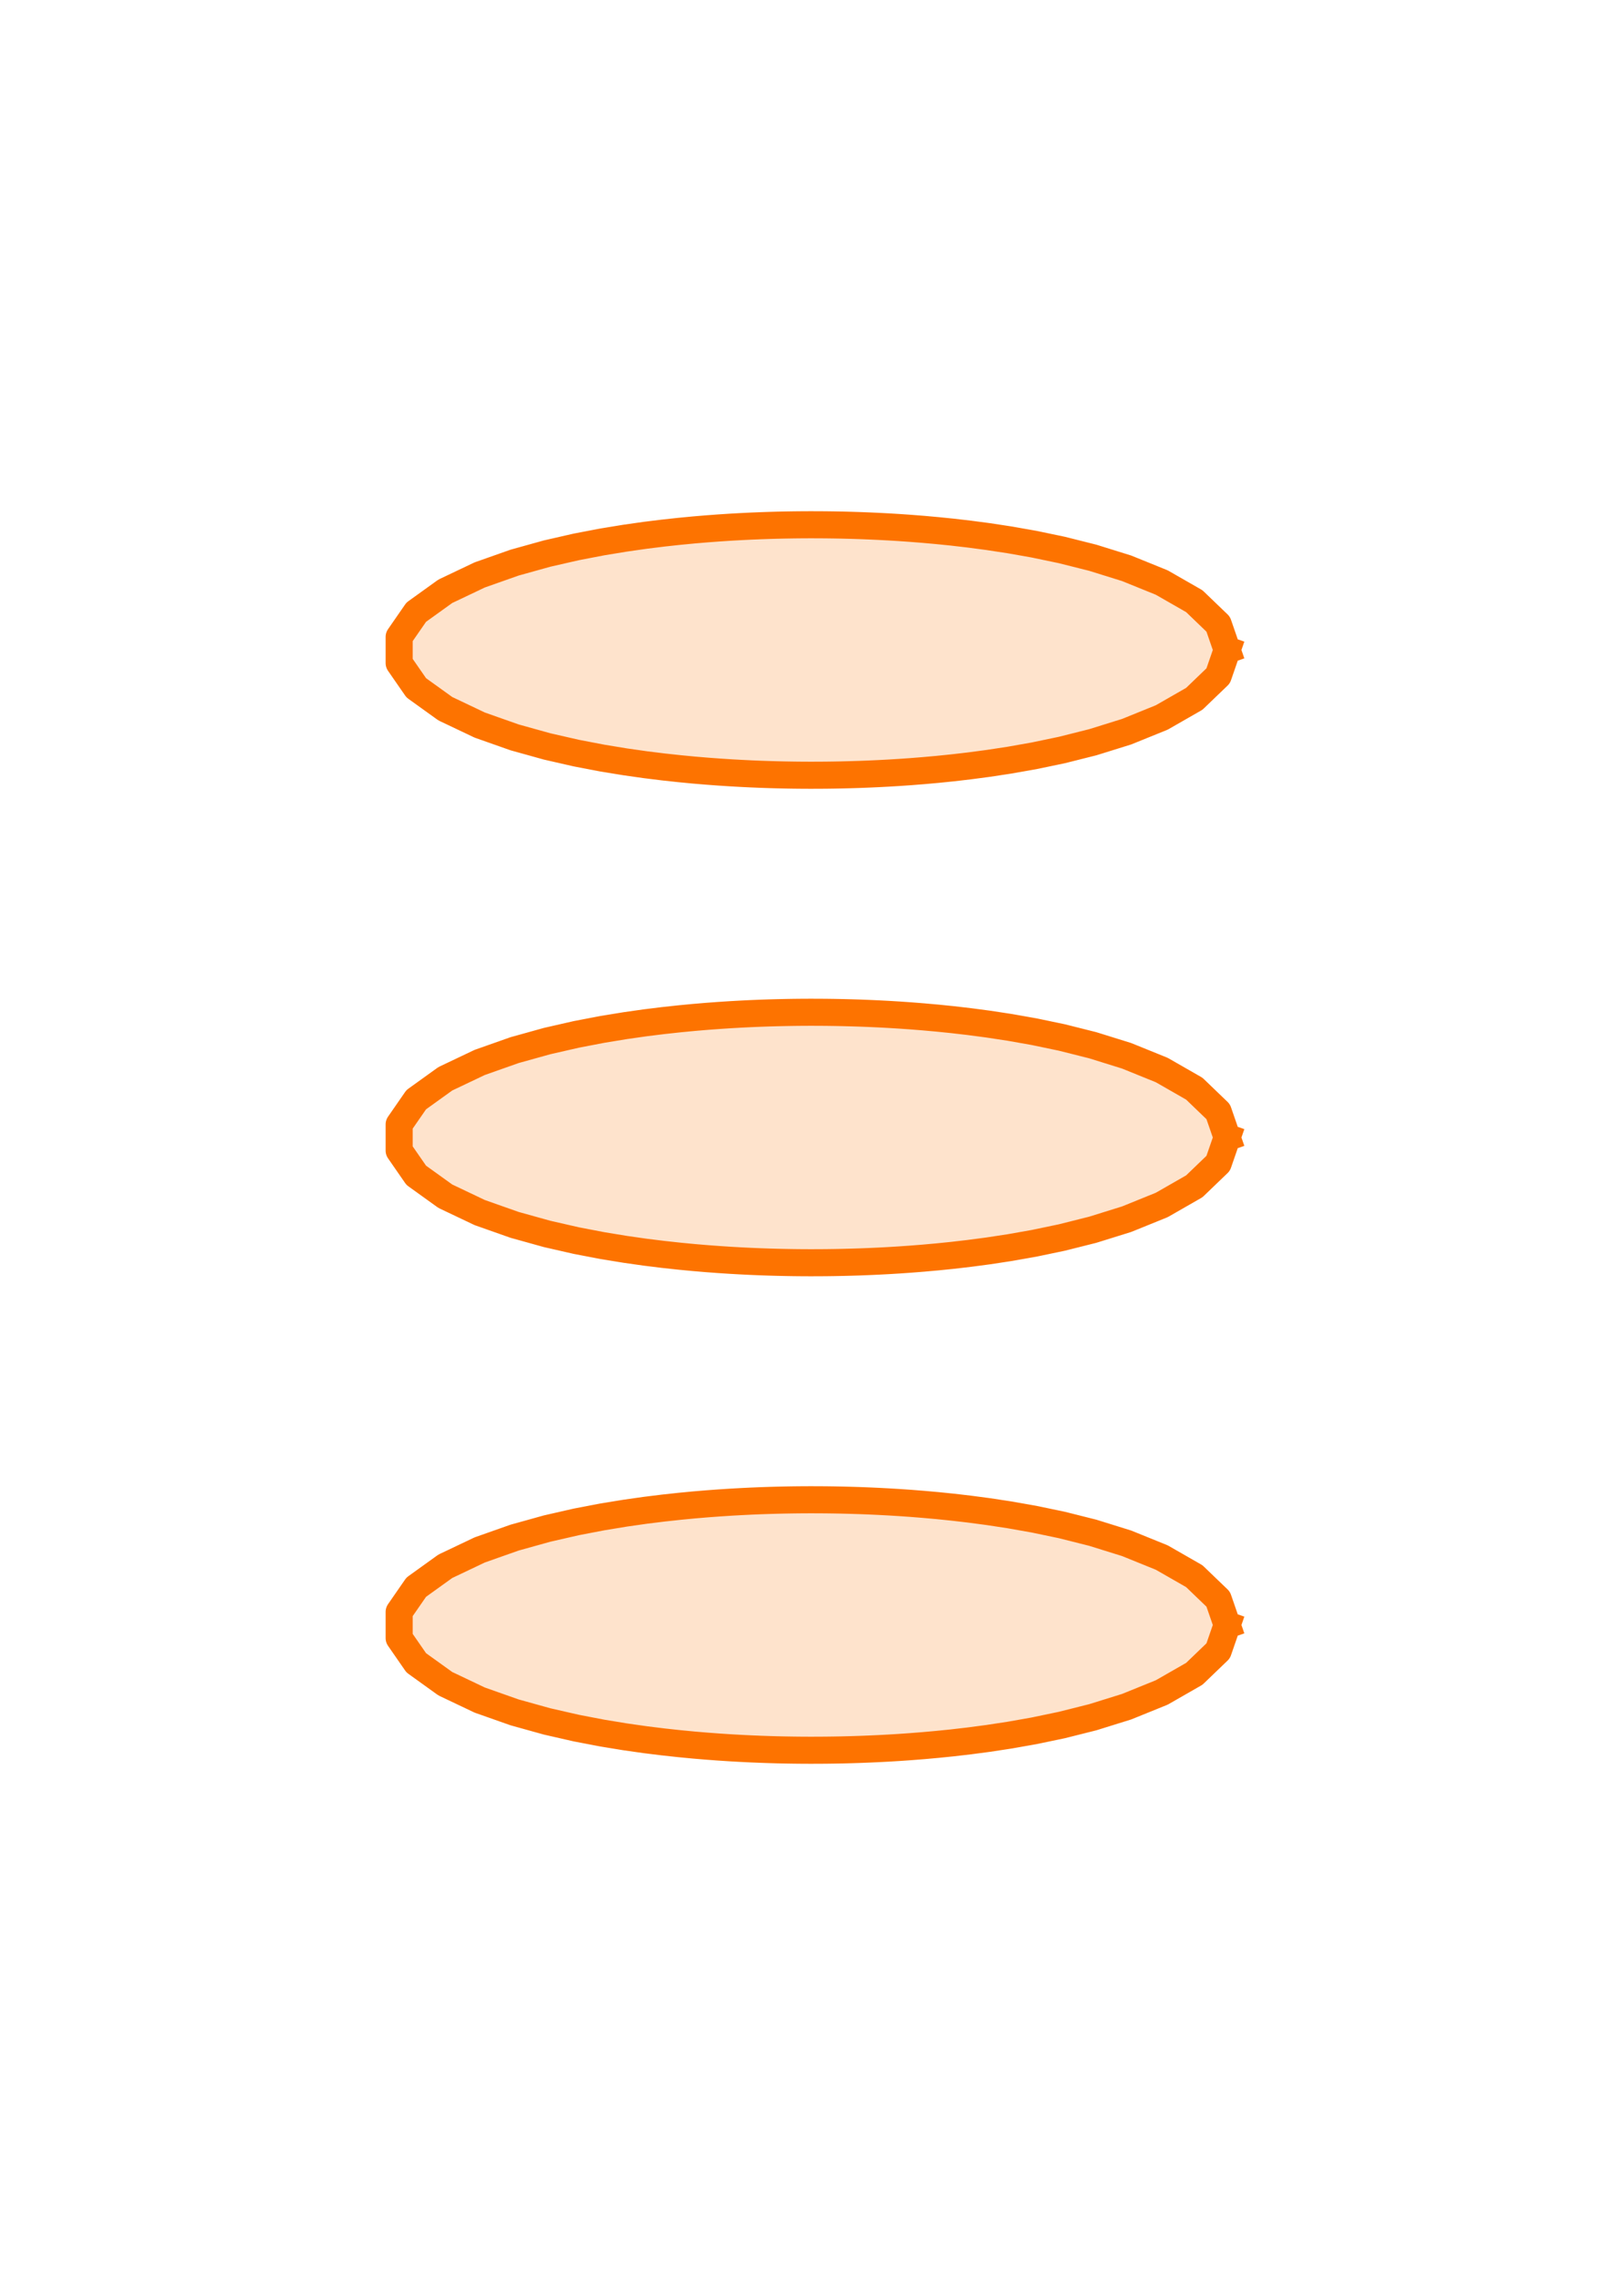 <?xml version="1.0" encoding="utf-8" standalone="no"?>
<!DOCTYPE svg PUBLIC "-//W3C//DTD SVG 1.1//EN"
  "http://www.w3.org/Graphics/SVG/1.1/DTD/svg11.dtd">
<svg xmlns:xlink="http://www.w3.org/1999/xlink" width="180pt" height="252pt" viewBox="0 0 180 252" xmlns="http://www.w3.org/2000/svg" version="1.1">
 <defs>
  <style type="text/css">*{stroke-linejoin: round; stroke-linecap: butt}</style>
 </defs>
 <g id="figure_1">
  <g id="patch_1">
   <path d="M 0 252 
L 180 252 
L 180 0 
L 0 0 
z
" style="fill: #ffffff"/>
  </g>
  <g id="axes_1">
   <g id="patch_2">
    <path d="M 136.011 180 
L 135.022 177.139 
L 132.372 174.593 
L 128.767 172.528 
L 124.875 170.951 
L 121.116 169.781 
L 117.68 168.918 
L 114.621 168.28 
L 111.922 167.803 
L 109.543 167.441 
L 107.436 167.162 
L 105.559 166.944 
L 103.872 166.773 
L 102.344 166.636 
L 100.947 166.526 
L 99.659 166.436 
L 98.461 166.364 
L 97.338 166.305 
L 96.276 166.257 
L 95.265 166.218 
L 94.295 166.188 
L 93.357 166.164 
L 92.443 166.147 
L 91.546 166.135 
L 90.661 166.129 
L 89.78 166.127 
L 88.897 166.131 
L 88.007 166.14 
L 87.103 166.155 
L 86.178 166.175 
L 85.224 166.202 
L 84.235 166.236 
L 83.2 166.279 
L 82.109 166.333 
L 80.95 166.398 
L 79.71 166.479 
L 78.369 166.578 
L 76.91 166.7 
L 75.306 166.854 
L 73.528 167.047 
L 71.542 167.292 
L 69.305 167.61 
L 66.771 168.025 
L 63.896 168.576 
L 60.648 169.317 
L 57.037 170.321 
L 53.175 171.683 
L 49.358 173.497 
L 46.136 175.812 
L 44.242 178.547 
L 44.242 181.453 
L 46.136 184.188 
L 49.358 186.503 
L 53.175 188.317 
L 57.037 189.679 
L 60.648 190.683 
L 63.896 191.424 
L 66.771 191.975 
L 69.305 192.39 
L 71.542 192.708 
L 73.528 192.953 
L 75.306 193.146 
L 76.91 193.3 
L 78.369 193.422 
L 79.71 193.521 
L 80.95 193.602 
L 82.109 193.667 
L 83.2 193.721 
L 84.235 193.764 
L 85.224 193.798 
L 86.178 193.825 
L 87.103 193.845 
L 88.007 193.86 
L 88.897 193.869 
L 89.78 193.873 
L 90.661 193.871 
L 91.546 193.865 
L 92.443 193.853 
L 93.357 193.836 
L 94.295 193.812 
L 95.265 193.782 
L 96.276 193.743 
L 97.338 193.695 
L 98.461 193.636 
L 99.659 193.564 
L 100.947 193.474 
L 102.344 193.364 
L 103.872 193.227 
L 105.559 193.056 
L 107.436 192.838 
L 109.543 192.559 
L 111.922 192.197 
L 114.621 191.72 
L 117.68 191.082 
L 121.116 190.219 
L 124.875 189.049 
L 128.767 187.472 
L 132.372 185.407 
L 135.022 182.861 
L 136.011 180 
z
" clip-path="url(#pa4289b55b5)" style="fill: #fd7300; fill-opacity: 0.2; stroke: #fd7300; stroke-opacity: 0.2; stroke-linejoin: miter"/>
   </g>
   <g id="patch_3">
    <path d="M 136.011 126 
L 135.022 123.139 
L 132.372 120.593 
L 128.767 118.528 
L 124.875 116.951 
L 121.116 115.781 
L 117.68 114.918 
L 114.621 114.28 
L 111.922 113.803 
L 109.543 113.441 
L 107.436 113.162 
L 105.559 112.944 
L 103.872 112.773 
L 102.344 112.636 
L 100.947 112.526 
L 99.659 112.436 
L 98.461 112.364 
L 97.338 112.305 
L 96.276 112.257 
L 95.265 112.218 
L 94.295 112.188 
L 93.357 112.164 
L 92.443 112.147 
L 91.546 112.135 
L 90.661 112.129 
L 89.78 112.127 
L 88.897 112.131 
L 88.007 112.14 
L 87.103 112.155 
L 86.178 112.175 
L 85.224 112.202 
L 84.235 112.236 
L 83.2 112.279 
L 82.109 112.333 
L 80.95 112.398 
L 79.71 112.479 
L 78.369 112.578 
L 76.91 112.7 
L 75.306 112.854 
L 73.528 113.047 
L 71.542 113.292 
L 69.305 113.61 
L 66.771 114.025 
L 63.896 114.576 
L 60.648 115.317 
L 57.037 116.321 
L 53.175 117.683 
L 49.358 119.497 
L 46.136 121.812 
L 44.242 124.547 
L 44.242 127.453 
L 46.136 130.188 
L 49.358 132.503 
L 53.175 134.317 
L 57.037 135.679 
L 60.648 136.683 
L 63.896 137.424 
L 66.771 137.975 
L 69.305 138.39 
L 71.542 138.708 
L 73.528 138.953 
L 75.306 139.146 
L 76.91 139.3 
L 78.369 139.422 
L 79.71 139.521 
L 80.95 139.602 
L 82.109 139.667 
L 83.2 139.721 
L 84.235 139.764 
L 85.224 139.798 
L 86.178 139.825 
L 87.103 139.845 
L 88.007 139.86 
L 88.897 139.869 
L 89.78 139.873 
L 90.661 139.871 
L 91.546 139.865 
L 92.443 139.853 
L 93.357 139.836 
L 94.295 139.812 
L 95.265 139.782 
L 96.276 139.743 
L 97.338 139.695 
L 98.461 139.636 
L 99.659 139.564 
L 100.947 139.474 
L 102.344 139.364 
L 103.872 139.227 
L 105.559 139.056 
L 107.436 138.838 
L 109.543 138.559 
L 111.922 138.197 
L 114.621 137.72 
L 117.68 137.082 
L 121.116 136.219 
L 124.875 135.049 
L 128.767 133.472 
L 132.372 131.407 
L 135.022 128.861 
L 136.011 126 
z
" clip-path="url(#pa4289b55b5)" style="fill: #fd7300; fill-opacity: 0.2; stroke: #fd7300; stroke-opacity: 0.2; stroke-linejoin: miter"/>
   </g>
   <g id="patch_4">
    <path d="M 136.011 72 
L 135.022 69.139 
L 132.372 66.593 
L 128.767 64.528 
L 124.875 62.951 
L 121.116 61.781 
L 117.68 60.918 
L 114.621 60.28 
L 111.922 59.803 
L 109.543 59.441 
L 107.436 59.162 
L 105.559 58.944 
L 103.872 58.773 
L 102.344 58.636 
L 100.947 58.526 
L 99.659 58.436 
L 98.461 58.364 
L 97.338 58.305 
L 96.276 58.257 
L 95.265 58.218 
L 94.295 58.188 
L 93.357 58.164 
L 92.443 58.147 
L 91.546 58.135 
L 90.661 58.129 
L 89.78 58.127 
L 88.897 58.131 
L 88.007 58.14 
L 87.103 58.155 
L 86.178 58.175 
L 85.224 58.202 
L 84.235 58.236 
L 83.2 58.279 
L 82.109 58.333 
L 80.95 58.398 
L 79.71 58.479 
L 78.369 58.578 
L 76.91 58.7 
L 75.306 58.854 
L 73.528 59.047 
L 71.542 59.292 
L 69.305 59.61 
L 66.771 60.025 
L 63.896 60.576 
L 60.648 61.317 
L 57.037 62.321 
L 53.175 63.683 
L 49.358 65.497 
L 46.136 67.812 
L 44.242 70.547 
L 44.242 73.453 
L 46.136 76.188 
L 49.358 78.503 
L 53.175 80.317 
L 57.037 81.679 
L 60.648 82.683 
L 63.896 83.424 
L 66.771 83.975 
L 69.305 84.39 
L 71.542 84.708 
L 73.528 84.953 
L 75.306 85.146 
L 76.91 85.3 
L 78.369 85.422 
L 79.71 85.521 
L 80.95 85.602 
L 82.109 85.667 
L 83.2 85.721 
L 84.235 85.764 
L 85.224 85.798 
L 86.178 85.825 
L 87.103 85.845 
L 88.007 85.86 
L 88.897 85.869 
L 89.78 85.873 
L 90.661 85.871 
L 91.546 85.865 
L 92.443 85.853 
L 93.357 85.836 
L 94.295 85.812 
L 95.265 85.782 
L 96.276 85.743 
L 97.338 85.695 
L 98.461 85.636 
L 99.659 85.564 
L 100.947 85.474 
L 102.344 85.364 
L 103.872 85.227 
L 105.559 85.056 
L 107.436 84.838 
L 109.543 84.559 
L 111.922 84.197 
L 114.621 83.72 
L 117.68 83.082 
L 121.116 82.219 
L 124.875 81.049 
L 128.767 79.472 
L 132.372 77.407 
L 135.022 74.861 
L 136.011 72 
z
" clip-path="url(#pa4289b55b5)" style="fill: #fd7300; fill-opacity: 0.2; stroke: #fd7300; stroke-opacity: 0.2; stroke-linejoin: miter"/>
   </g>
   <g id="line2d_1">
    <path d="M 136.011 180 
L 135.022 177.139 
L 132.372 174.593 
L 128.767 172.528 
L 124.875 170.951 
L 121.116 169.781 
L 117.68 168.918 
L 114.621 168.28 
L 111.922 167.803 
L 109.543 167.441 
L 107.436 167.162 
L 105.559 166.944 
L 103.872 166.773 
L 102.344 166.636 
L 100.947 166.526 
L 99.659 166.436 
L 98.461 166.364 
L 97.338 166.305 
L 96.276 166.257 
L 95.265 166.218 
L 94.295 166.188 
L 93.357 166.164 
L 92.443 166.147 
L 91.546 166.135 
L 90.661 166.129 
L 89.78 166.127 
L 88.897 166.131 
L 88.007 166.14 
L 87.103 166.155 
L 86.178 166.175 
L 85.224 166.202 
L 84.235 166.236 
L 83.2 166.279 
L 82.109 166.333 
L 80.95 166.398 
L 79.71 166.479 
L 78.369 166.578 
L 76.91 166.7 
L 75.306 166.854 
L 73.528 167.047 
L 71.542 167.292 
L 69.305 167.61 
L 66.771 168.025 
L 63.896 168.576 
L 60.648 169.317 
L 57.037 170.321 
L 53.175 171.683 
L 49.358 173.497 
L 46.136 175.812 
L 44.242 178.547 
L 44.242 181.453 
L 46.136 184.188 
L 49.358 186.503 
L 53.175 188.317 
L 57.037 189.679 
L 60.648 190.683 
L 63.896 191.424 
L 66.771 191.975 
L 69.305 192.39 
L 71.542 192.708 
L 73.528 192.953 
L 75.306 193.146 
L 76.91 193.3 
L 78.369 193.422 
L 79.71 193.521 
L 80.95 193.602 
L 82.109 193.667 
L 83.2 193.721 
L 84.235 193.764 
L 85.224 193.798 
L 86.178 193.825 
L 87.103 193.845 
L 88.007 193.86 
L 88.897 193.869 
L 89.78 193.873 
L 90.661 193.871 
L 91.546 193.865 
L 92.443 193.853 
L 93.357 193.836 
L 94.295 193.812 
L 95.265 193.782 
L 96.276 193.743 
L 97.338 193.695 
L 98.461 193.636 
L 99.659 193.564 
L 100.947 193.474 
L 102.344 193.364 
L 103.872 193.227 
L 105.559 193.056 
L 107.436 192.838 
L 109.543 192.559 
L 111.922 192.197 
L 114.621 191.72 
L 117.68 191.082 
L 121.116 190.219 
L 124.875 189.049 
L 128.767 187.472 
L 132.372 185.407 
L 135.022 182.861 
L 136.011 180 
" clip-path="url(#pa4289b55b5)" style="fill: none; stroke: #fd7300; stroke-width: 3; stroke-linecap: square"/>
   </g>
   <g id="line2d_2">
    <path d="M 136.011 126 
L 135.022 123.139 
L 132.372 120.593 
L 128.767 118.528 
L 124.875 116.951 
L 121.116 115.781 
L 117.68 114.918 
L 114.621 114.28 
L 111.922 113.803 
L 109.543 113.441 
L 107.436 113.162 
L 105.559 112.944 
L 103.872 112.773 
L 102.344 112.636 
L 100.947 112.526 
L 99.659 112.436 
L 98.461 112.364 
L 97.338 112.305 
L 96.276 112.257 
L 95.265 112.218 
L 94.295 112.188 
L 93.357 112.164 
L 92.443 112.147 
L 91.546 112.135 
L 90.661 112.129 
L 89.78 112.127 
L 88.897 112.131 
L 88.007 112.14 
L 87.103 112.155 
L 86.178 112.175 
L 85.224 112.202 
L 84.235 112.236 
L 83.2 112.279 
L 82.109 112.333 
L 80.95 112.398 
L 79.71 112.479 
L 78.369 112.578 
L 76.91 112.7 
L 75.306 112.854 
L 73.528 113.047 
L 71.542 113.292 
L 69.305 113.61 
L 66.771 114.025 
L 63.896 114.576 
L 60.648 115.317 
L 57.037 116.321 
L 53.175 117.683 
L 49.358 119.497 
L 46.136 121.812 
L 44.242 124.547 
L 44.242 127.453 
L 46.136 130.188 
L 49.358 132.503 
L 53.175 134.317 
L 57.037 135.679 
L 60.648 136.683 
L 63.896 137.424 
L 66.771 137.975 
L 69.305 138.39 
L 71.542 138.708 
L 73.528 138.953 
L 75.306 139.146 
L 76.91 139.3 
L 78.369 139.422 
L 79.71 139.521 
L 80.95 139.602 
L 82.109 139.667 
L 83.2 139.721 
L 84.235 139.764 
L 85.224 139.798 
L 86.178 139.825 
L 87.103 139.845 
L 88.007 139.86 
L 88.897 139.869 
L 89.78 139.873 
L 90.661 139.871 
L 91.546 139.865 
L 92.443 139.853 
L 93.357 139.836 
L 94.295 139.812 
L 95.265 139.782 
L 96.276 139.743 
L 97.338 139.695 
L 98.461 139.636 
L 99.659 139.564 
L 100.947 139.474 
L 102.344 139.364 
L 103.872 139.227 
L 105.559 139.056 
L 107.436 138.838 
L 109.543 138.559 
L 111.922 138.197 
L 114.621 137.72 
L 117.68 137.082 
L 121.116 136.219 
L 124.875 135.049 
L 128.767 133.472 
L 132.372 131.407 
L 135.022 128.861 
L 136.011 126 
" clip-path="url(#pa4289b55b5)" style="fill: none; stroke: #fd7300; stroke-width: 3; stroke-linecap: square"/>
   </g>
   <g id="line2d_3">
    <path d="M 136.011 72 
L 135.022 69.139 
L 132.372 66.593 
L 128.767 64.528 
L 124.875 62.951 
L 121.116 61.781 
L 117.68 60.918 
L 114.621 60.28 
L 111.922 59.803 
L 109.543 59.441 
L 107.436 59.162 
L 105.559 58.944 
L 103.872 58.773 
L 102.344 58.636 
L 100.947 58.526 
L 99.659 58.436 
L 98.461 58.364 
L 97.338 58.305 
L 96.276 58.257 
L 95.265 58.218 
L 94.295 58.188 
L 93.357 58.164 
L 92.443 58.147 
L 91.546 58.135 
L 90.661 58.129 
L 89.78 58.127 
L 88.897 58.131 
L 88.007 58.14 
L 87.103 58.155 
L 86.178 58.175 
L 85.224 58.202 
L 84.235 58.236 
L 83.2 58.279 
L 82.109 58.333 
L 80.95 58.398 
L 79.71 58.479 
L 78.369 58.578 
L 76.91 58.7 
L 75.306 58.854 
L 73.528 59.047 
L 71.542 59.292 
L 69.305 59.61 
L 66.771 60.025 
L 63.896 60.576 
L 60.648 61.317 
L 57.037 62.321 
L 53.175 63.683 
L 49.358 65.497 
L 46.136 67.812 
L 44.242 70.547 
L 44.242 73.453 
L 46.136 76.188 
L 49.358 78.503 
L 53.175 80.317 
L 57.037 81.679 
L 60.648 82.683 
L 63.896 83.424 
L 66.771 83.975 
L 69.305 84.39 
L 71.542 84.708 
L 73.528 84.953 
L 75.306 85.146 
L 76.91 85.3 
L 78.369 85.422 
L 79.71 85.521 
L 80.95 85.602 
L 82.109 85.667 
L 83.2 85.721 
L 84.235 85.764 
L 85.224 85.798 
L 86.178 85.825 
L 87.103 85.845 
L 88.007 85.86 
L 88.897 85.869 
L 89.78 85.873 
L 90.661 85.871 
L 91.546 85.865 
L 92.443 85.853 
L 93.357 85.836 
L 94.295 85.812 
L 95.265 85.782 
L 96.276 85.743 
L 97.338 85.695 
L 98.461 85.636 
L 99.659 85.564 
L 100.947 85.474 
L 102.344 85.364 
L 103.872 85.227 
L 105.559 85.056 
L 107.436 84.838 
L 109.543 84.559 
L 111.922 84.197 
L 114.621 83.72 
L 117.68 83.082 
L 121.116 82.219 
L 124.875 81.049 
L 128.767 79.472 
L 132.372 77.407 
L 135.022 74.861 
L 136.011 72 
" clip-path="url(#pa4289b55b5)" style="fill: none; stroke: #fd7300; stroke-width: 3; stroke-linecap: square"/>
   </g>
  </g>
 </g>
 <defs>
  <clipPath id="pa4289b55b5">
   <rect x="0" y="0" width="180" height="252"/>
  </clipPath>
 </defs>
</svg>
